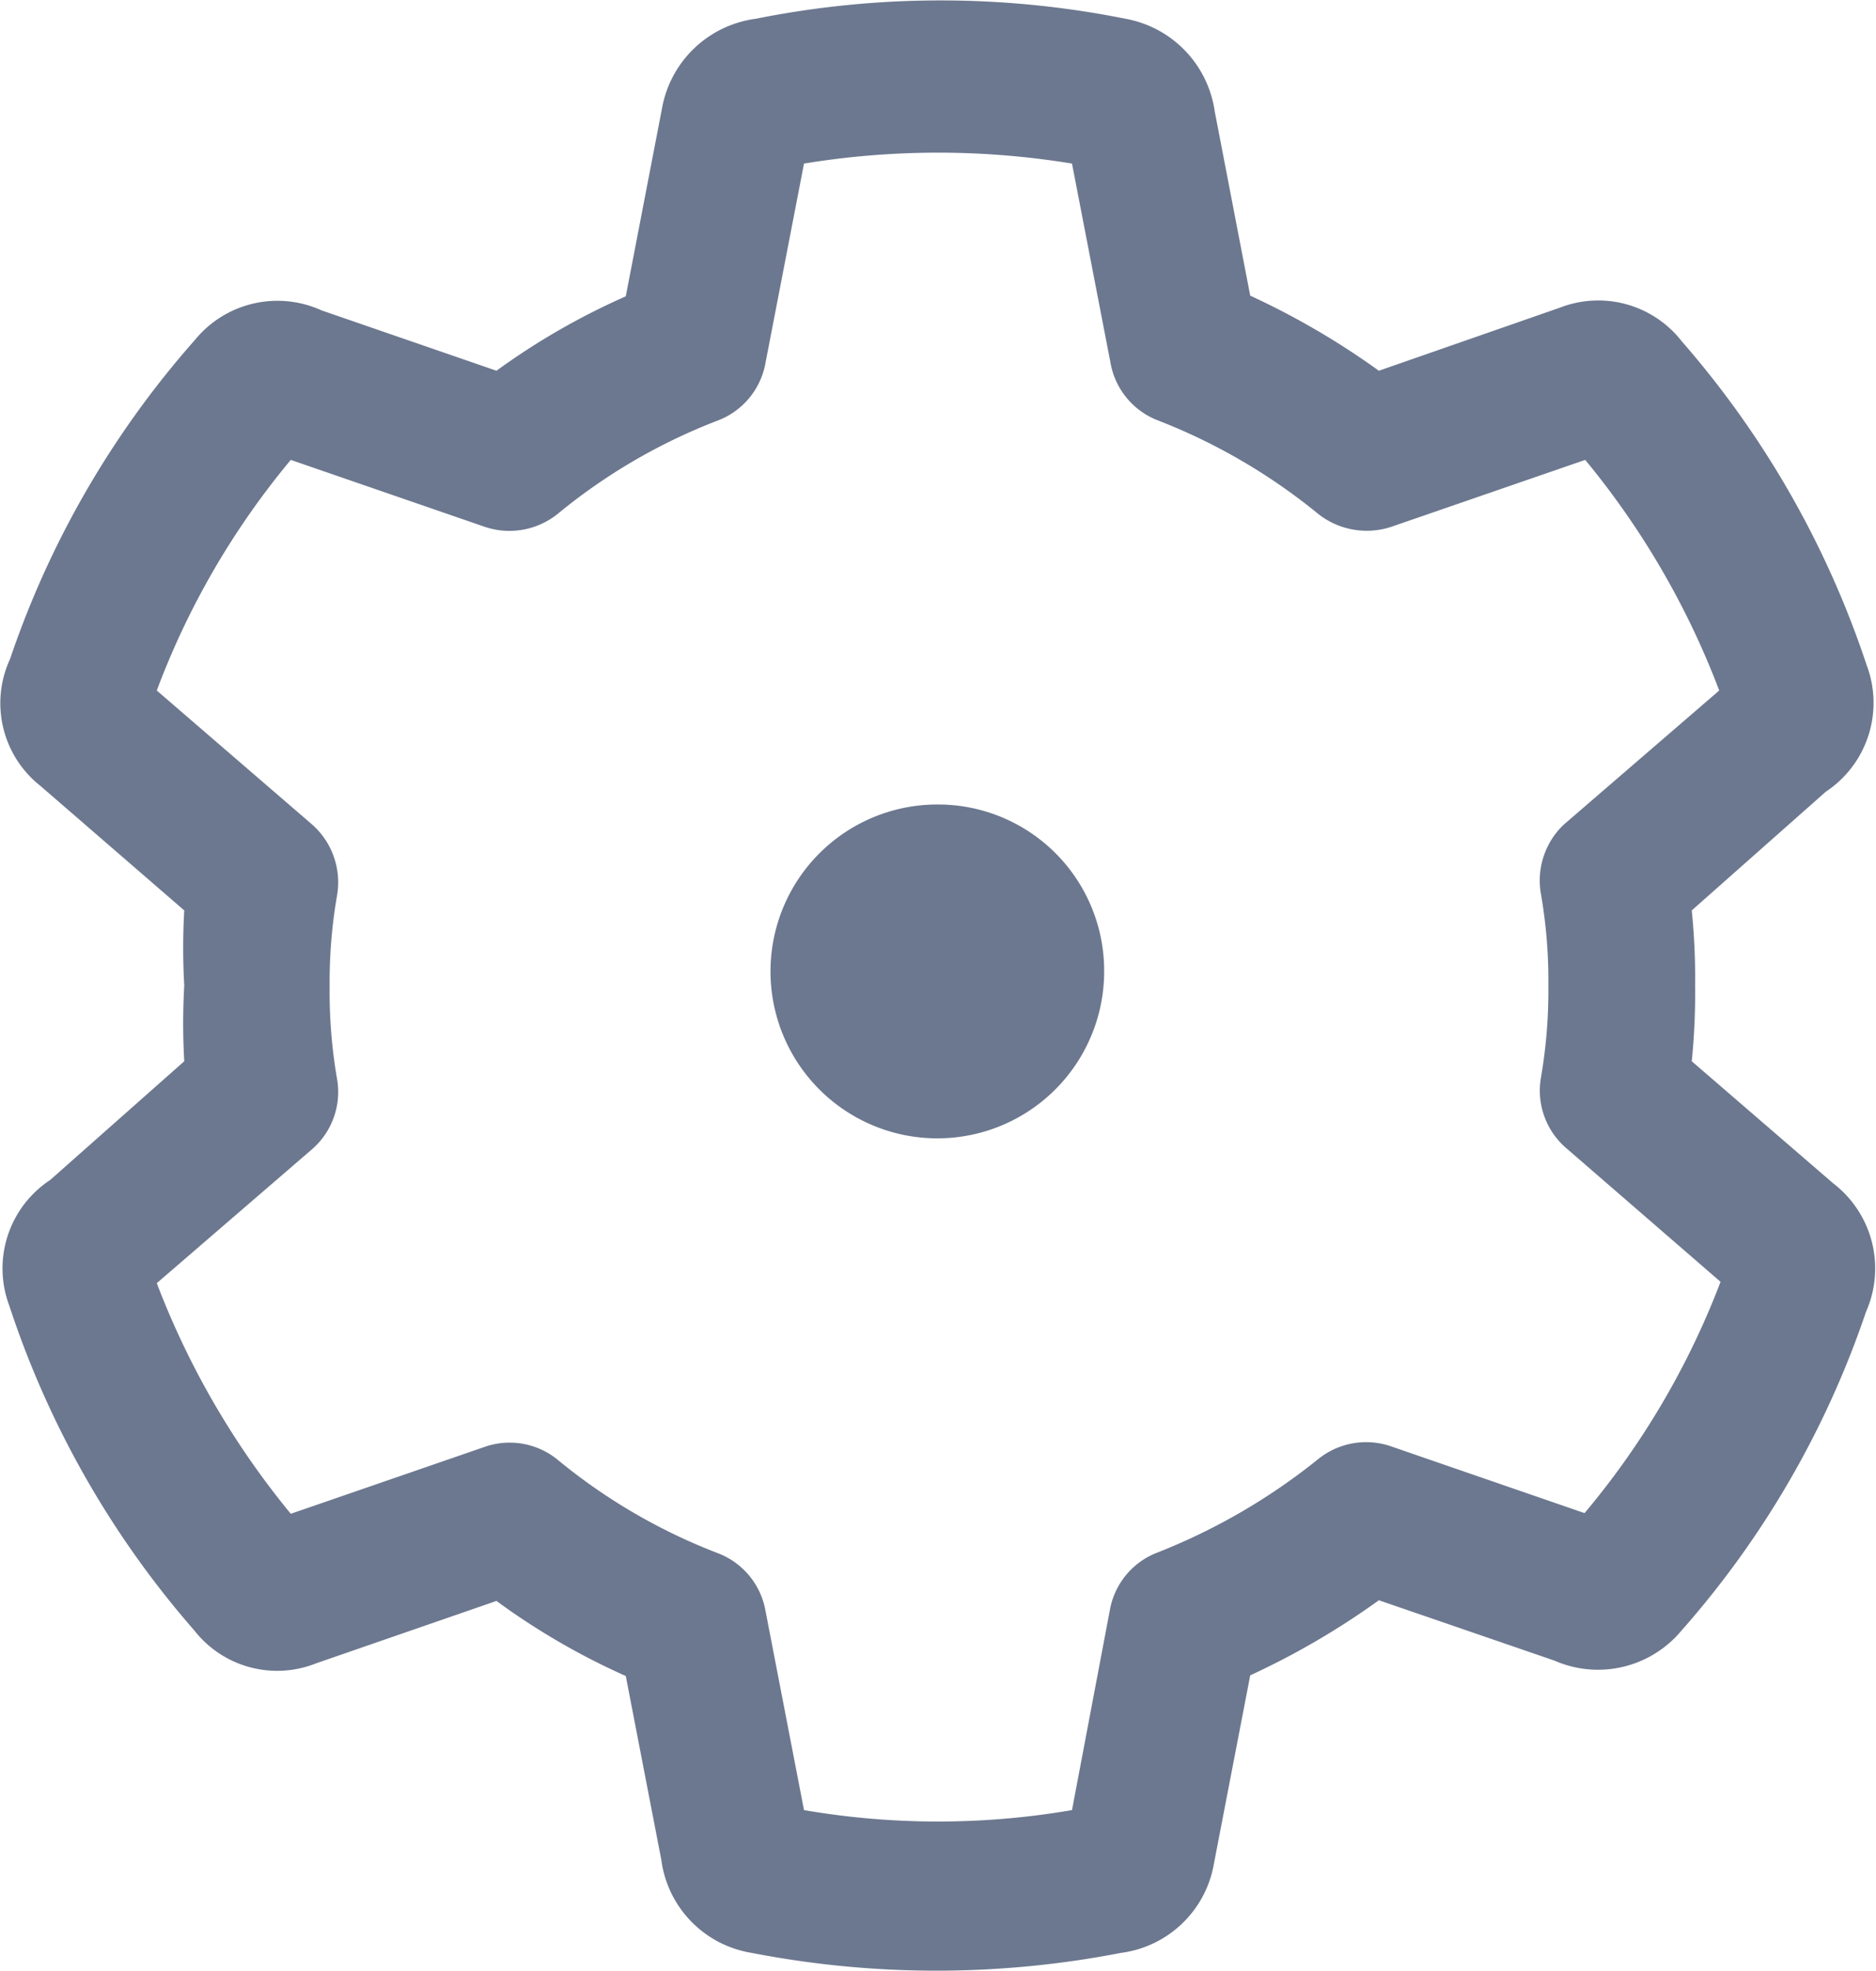 <svg xmlns="http://www.w3.org/2000/svg" viewBox="0 0 28 29.4"><defs><style>.cls-1{fill:#6c788f;}</style></defs><title>btn_setting_on</title><g id="Layer_2" data-name="Layer 2"><g id="Layer_1-2" data-name="Layer 1"><path class="cls-1" d="M14,12a2.49,2.49,0,1,0,2.48,2.48A2.48,2.48,0,0,0,14,12Z"/><path class="cls-1" d="M25.25,15.83a10,10,0,0,0,.05-1.13,9.93,9.93,0,0,0-.05-1.12l2-1.77a1.59,1.59,0,0,0,.61-1.89A14.08,14.08,0,0,0,25.1,5.09a1.58,1.58,0,0,0-1.82-.5l-2.7.94a11.58,11.58,0,0,0-1.92-1.12l-.53-2.75A1.64,1.64,0,0,0,16.8.28a14.05,14.05,0,0,0-5.52,0,1.64,1.64,0,0,0-1.4,1.34l-.54,2.8A10.47,10.47,0,0,0,7.41,5.53L4.8,4.63a1.59,1.59,0,0,0-1.89.44A13.92,13.92,0,0,0,.15,9.83,1.57,1.57,0,0,0,.6,11.72l2.15,1.86a9.93,9.93,0,0,0,0,1.12,10,10,0,0,0,0,1.13l-2,1.77a1.58,1.58,0,0,0-.61,1.88A14,14,0,0,0,2.9,24.32a1.57,1.57,0,0,0,1.82.49l2.69-.93A10.47,10.47,0,0,0,9.34,25l.53,2.74a1.62,1.62,0,0,0,1.35,1.39,14.45,14.45,0,0,0,5.51,0,1.62,1.62,0,0,0,1.39-1.34l.54-2.8a11.58,11.58,0,0,0,1.92-1.12l2.62.9a1.62,1.62,0,0,0,1.89-.44,13.92,13.92,0,0,0,2.76-4.76,1.6,1.6,0,0,0-.49-1.92Zm-1.6,6.74-2.9-1a1.14,1.14,0,0,0-1.07.19,9.18,9.18,0,0,1-2.41,1.4,1.13,1.13,0,0,0-.7.83L16,27a11.82,11.82,0,0,1-4,0l-.58-3a1.13,1.13,0,0,0-.7-.83,8.62,8.62,0,0,1-2.39-1.39,1.13,1.13,0,0,0-1.09-.2l-2.9,1a12.31,12.31,0,0,1-2-3.44l2.32-2a1.13,1.13,0,0,0,.37-1.05,7.59,7.59,0,0,1-.11-1.37,7.55,7.55,0,0,1,.11-1.36,1.15,1.15,0,0,0-.37-1.06l-2.32-2a11.85,11.85,0,0,1,2-3.44l2.9,1a1.15,1.15,0,0,0,1.09-.2,8.62,8.62,0,0,1,2.39-1.39,1.13,1.13,0,0,0,.7-.83l.58-3a12.36,12.36,0,0,1,4,0l.58,3a1.13,1.13,0,0,0,.7.83,8.82,8.82,0,0,1,2.4,1.4,1.17,1.17,0,0,0,1.08.19l2.9-1a12.17,12.17,0,0,1,2,3.44l-2.32,2A1.15,1.15,0,0,0,23,13.34a7.55,7.55,0,0,1,.11,1.36A7.67,7.67,0,0,1,23,16.07a1.13,1.13,0,0,0,.37,1.05l2.31,2A12,12,0,0,1,23.65,22.57Z"/></g></g></svg>

